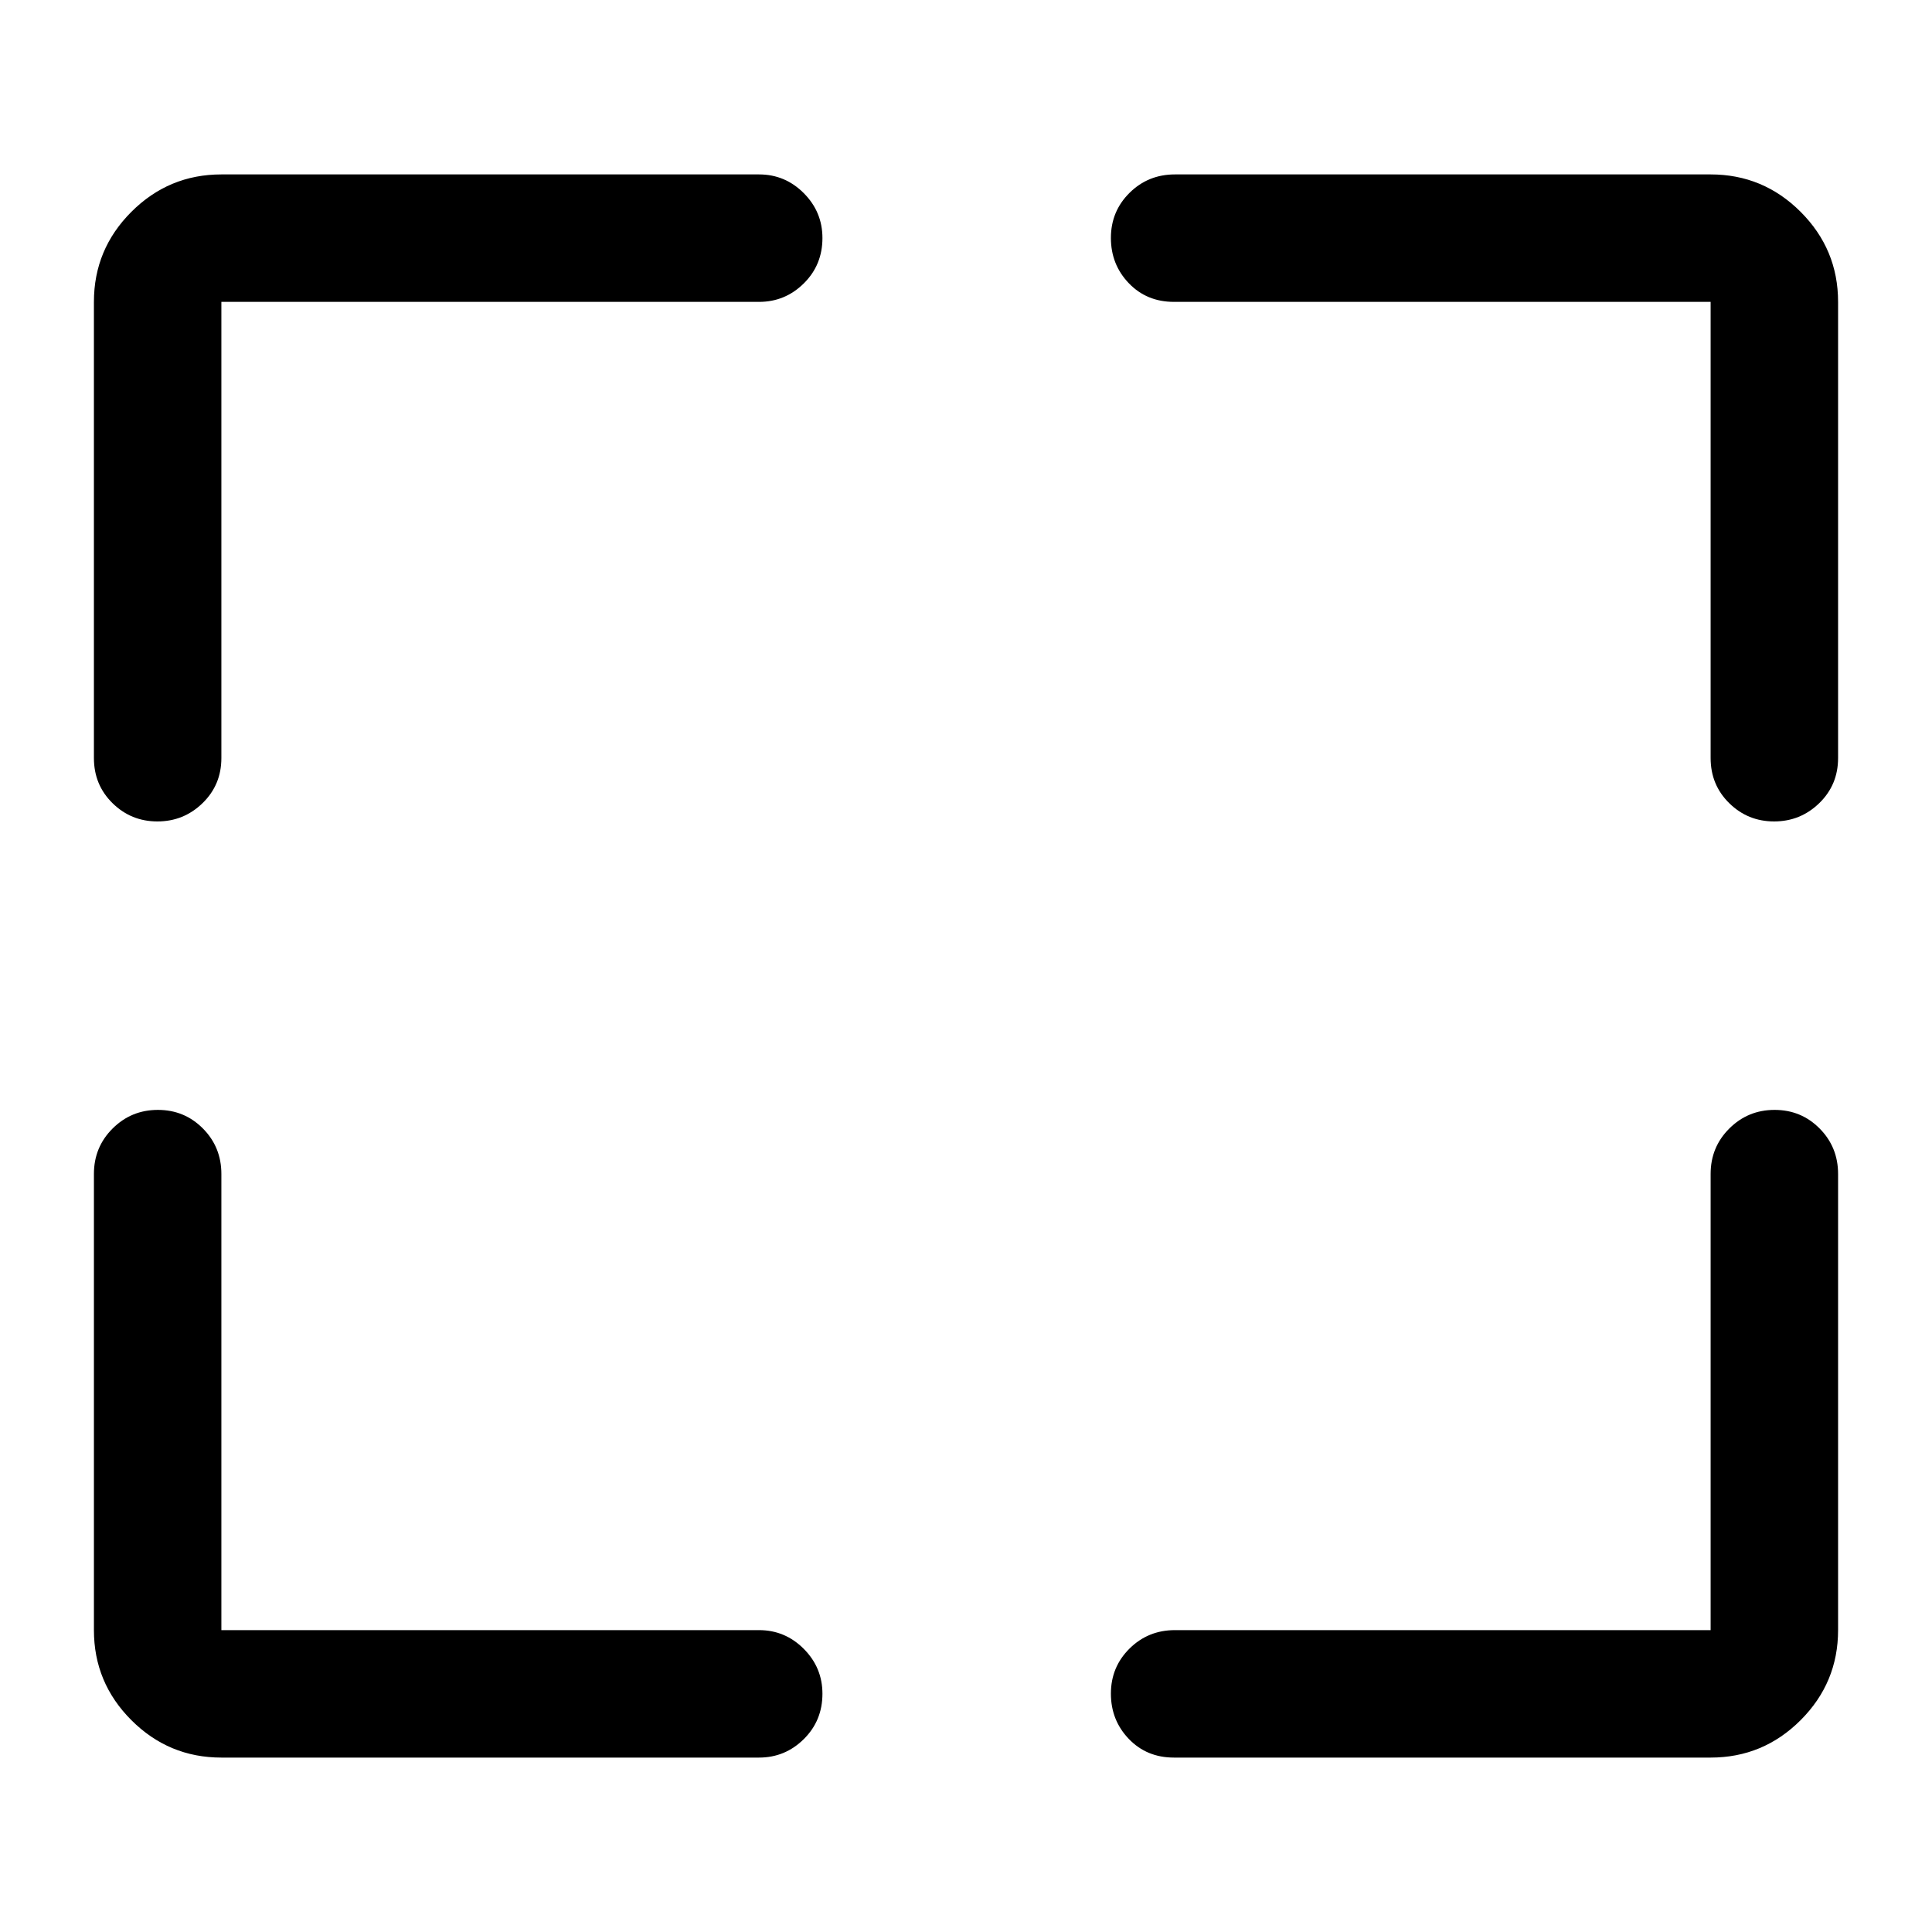 <svg xmlns="http://www.w3.org/2000/svg" height="40" viewBox="0 -960 960 960" width="40"><path d="M377.167-86.667H110q-26.125 0-44.73-18.604Q46.668-123.875 46.668-150v-226.667q0-13.333 9.283-22.583 9.284-9.25 22.5-9.25t22.383 9.25Q110-390 110-376.667V-150h267.167q12.95 0 22.225 9.309 9.275 9.309 9.275 22.308 0 13.383-9.275 22.55-9.275 9.166-22.225 9.166ZM583.833-150H850v-226.667q0-13.333 9.284-22.583 9.284-9.25 22.5-9.25t22.383 9.25q9.166 9.25 9.166 22.583V-150q0 26.125-18.604 44.729T850-86.667H583.333q-13.558 0-22.446-9.283-8.887-9.284-8.887-22.5t9.25-22.383Q570.5-150 583.833-150ZM46.667-583.333V-810q0-26.125 18.604-44.729T110-873.333h267.167q12.95 0 22.225 9.308 9.275 9.309 9.275 22.308 0 13.383-9.275 22.55Q390.117-810 377.167-810H110v226.667q0 13.333-9.357 22.417-9.356 9.083-22.427 9.083-13.07 0-22.31-9.083-9.24-9.084-9.24-22.417Zm803.333 0V-810H583.333q-13.558 0-22.446-9.284-8.887-9.284-8.887-22.5t9.25-22.383q9.25-9.166 22.583-9.166H850q26.125 0 44.729 18.604T913.333-810v226.667q0 13.333-9.356 22.417-9.357 9.083-22.427 9.083-13.071 0-22.31-9.083Q850-570 850-583.333Z"/></svg>